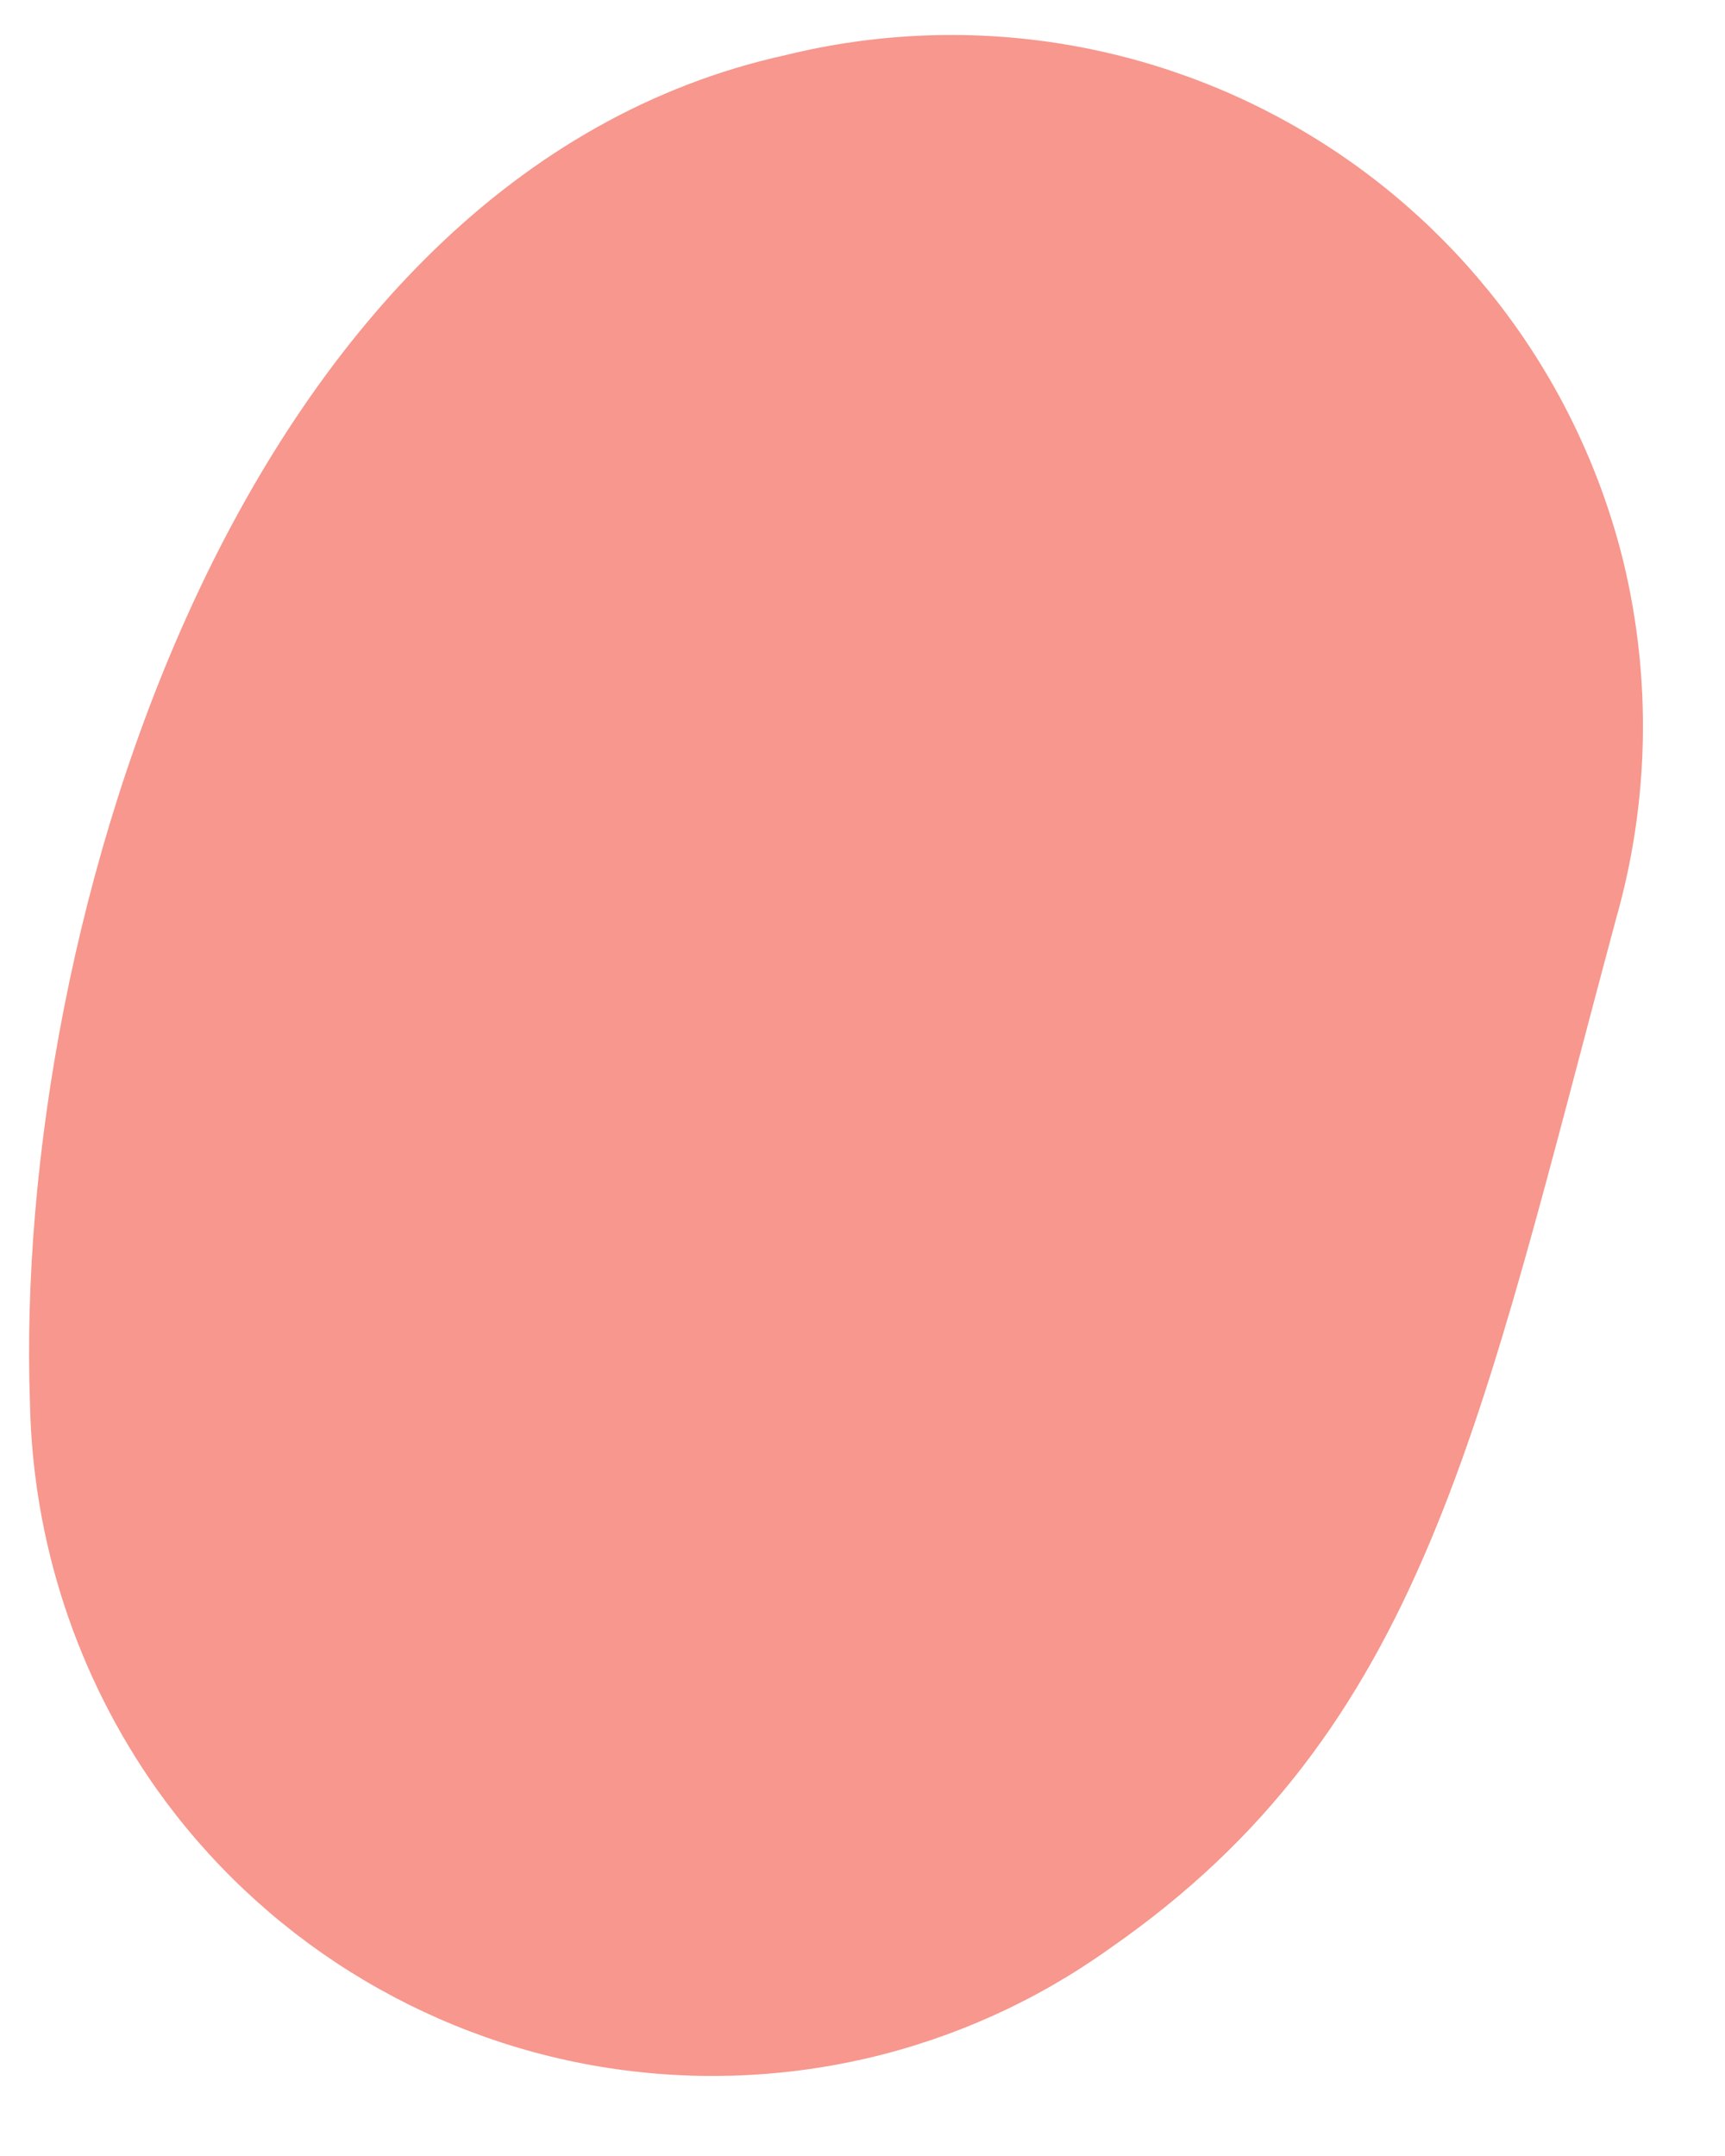<?xml version="1.0" encoding="UTF-8" standalone="no"?><svg width='16' height='20' viewBox='0 0 16 20' fill='none' xmlns='http://www.w3.org/2000/svg'>
<path d='M15.058 5.212C14.857 4.394 14.496 3.622 13.997 2.943C13.498 2.264 12.87 1.689 12.149 1.253C11.428 0.816 10.627 0.526 9.794 0.398C8.961 0.271 8.11 0.309 7.292 0.51C2.233 1.62 0.119 8.567 0.278 13.018C0.304 14.302 0.713 15.549 1.454 16.598C1.936 17.276 2.547 17.852 3.253 18.294C3.958 18.735 4.744 19.034 5.565 19.171C6.386 19.308 7.225 19.282 8.036 19.095C8.847 18.907 9.613 18.561 10.29 18.077C13.222 16.043 13.724 13.23 14.992 8.514C15.297 7.438 15.32 6.3 15.058 5.212Z' fill='#F7978D'/>
</svg>

